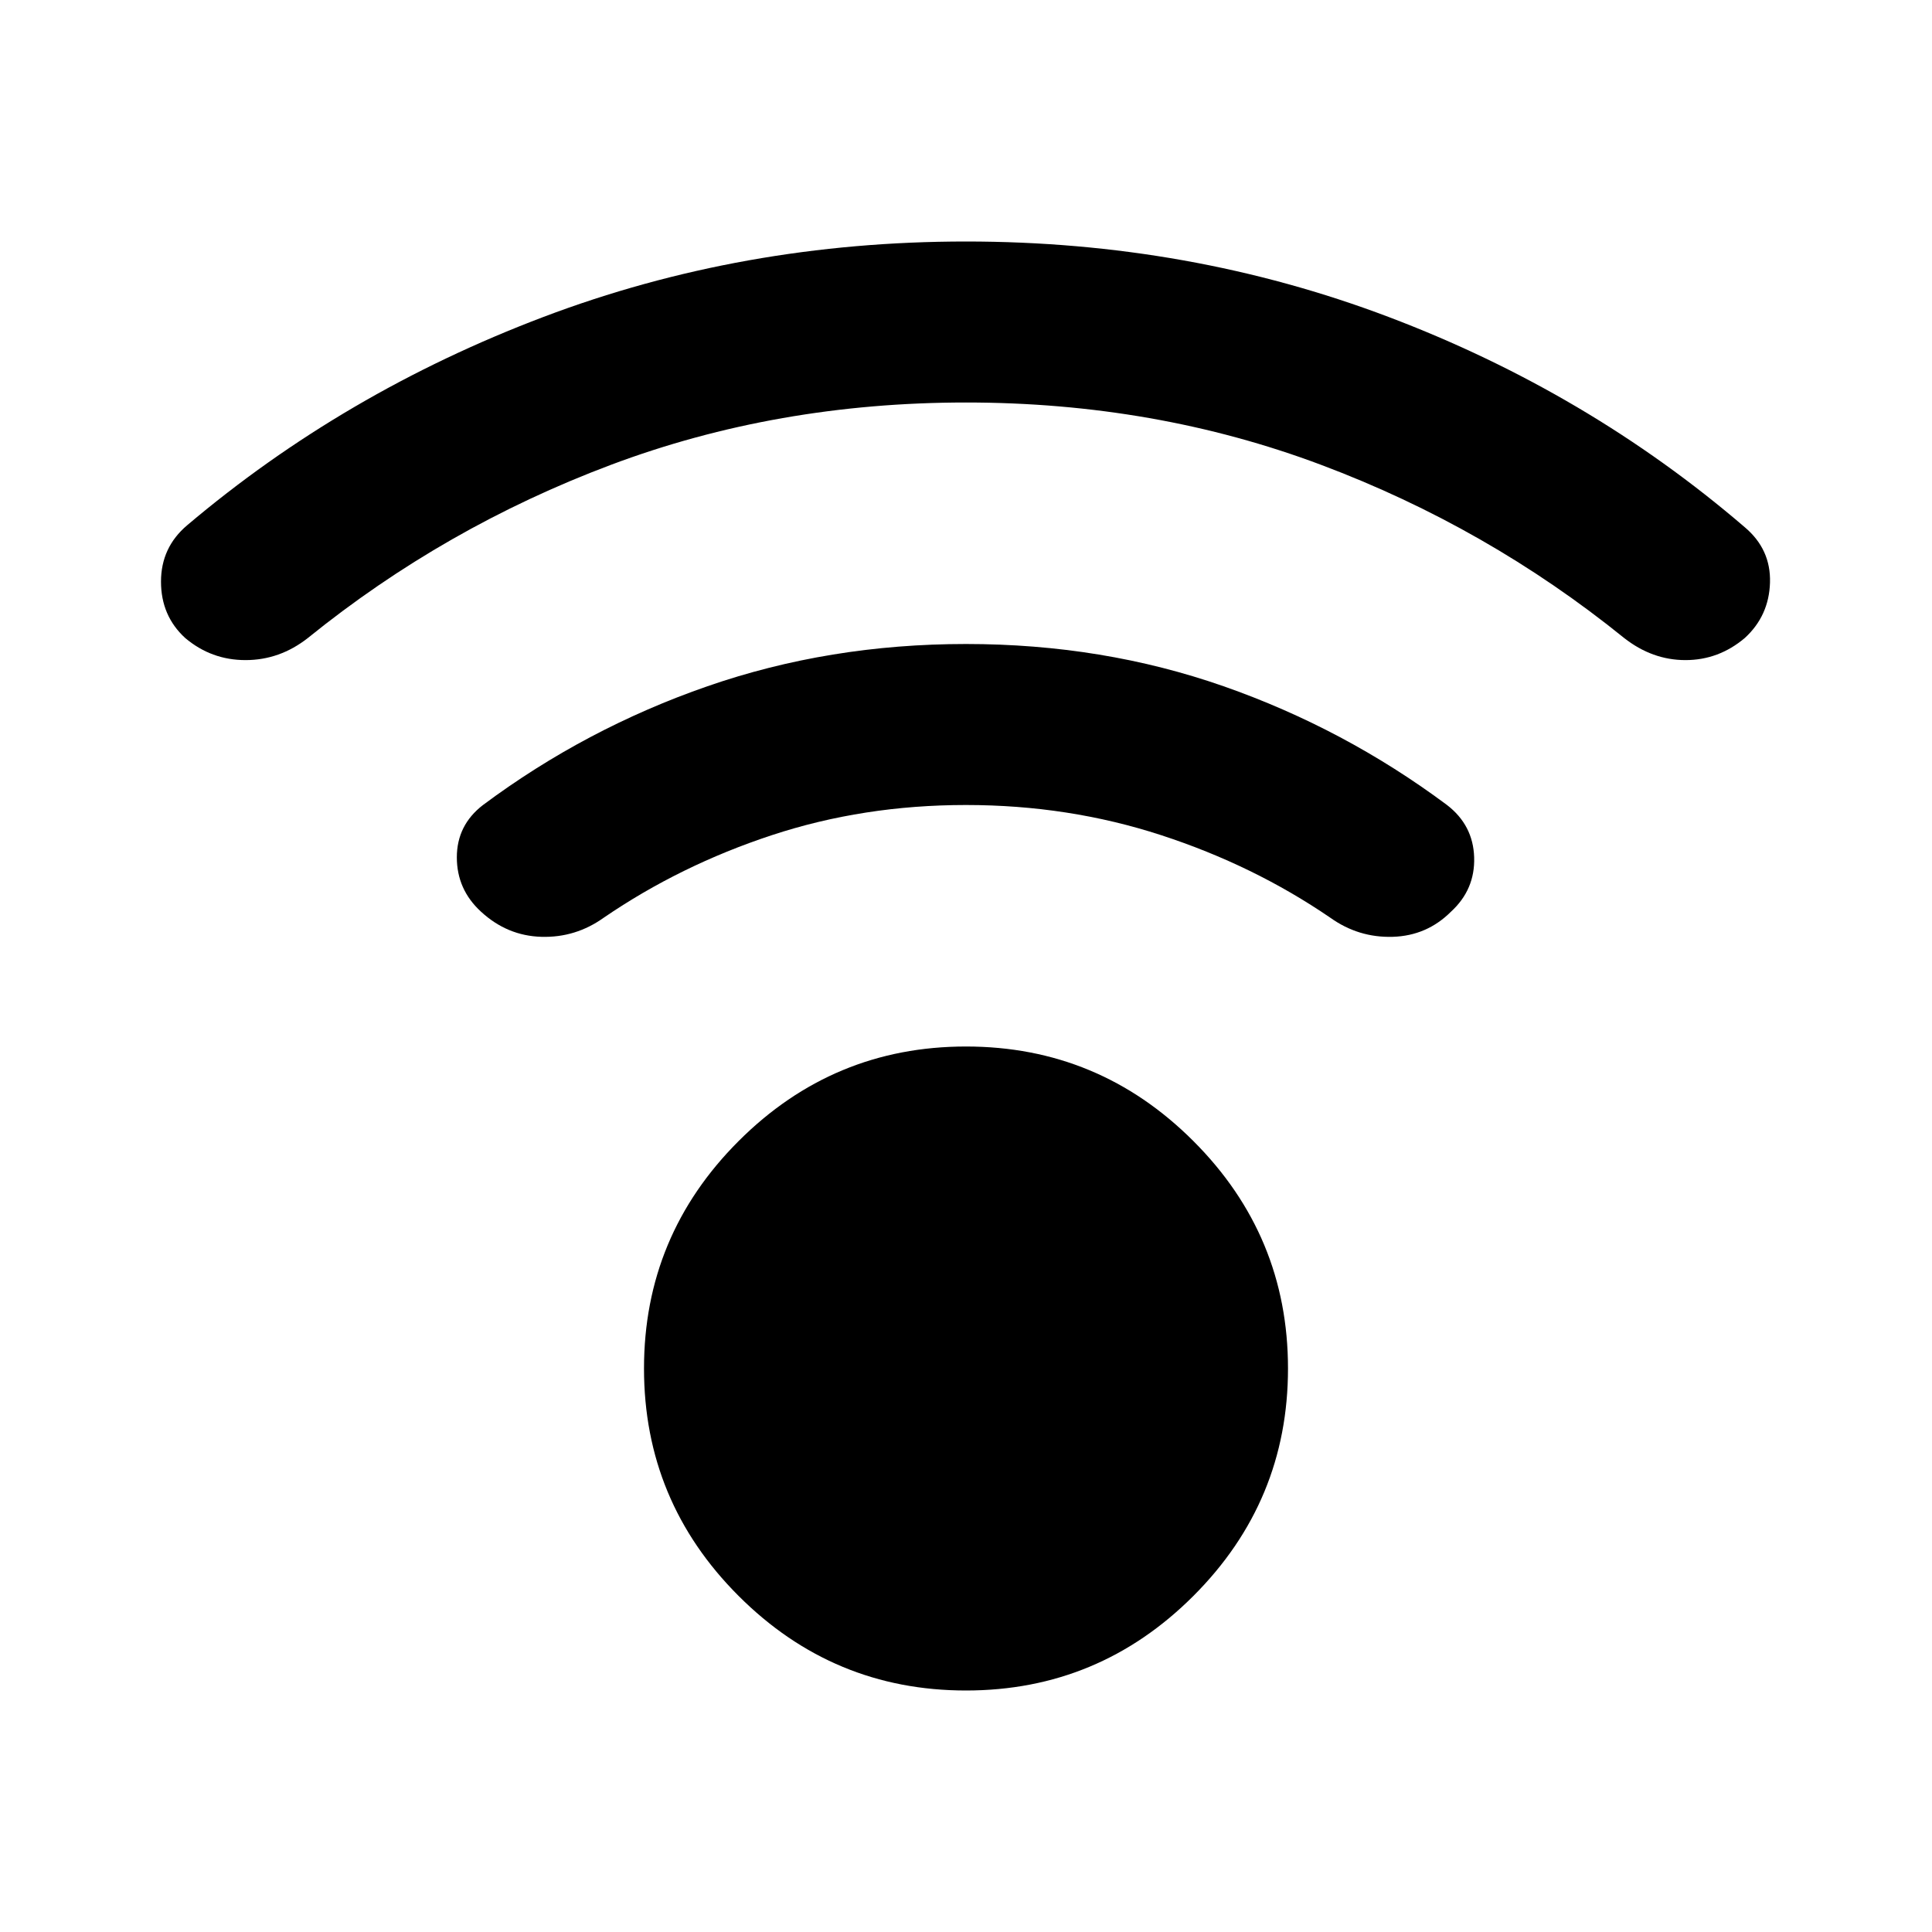 <svg xmlns="http://www.w3.org/2000/svg" height="24" viewBox="0 -960 960 960" width="24"><path d="M480-120q-66 0-113-47t-47-113q0-66 47-113t113-47q66 0 113 47t47 113q0 66-47 113t-113 47Zm0-640q-94 0-176.5 31T153-643q-14 11-31 11t-30-11q-12-11-12-28t13-28q78-66 177-103.5T480-840q111 0 210 37.5T867-698q13 11 12.5 27.5T867-643q-13 11-29.5 11T807-643q-68-55-150.5-86T480-760Zm0 200q-51 0-96.5 15T300-504q-14 10-31 9.5T239-507q-12-11-12-27t13-26q51-38 111.5-59T480-640q68 0 128 21t111 59q13 10 13.5 26T721-507q-12 12-29 12.5t-31-9.5q-38-26-84-41t-97-15Z"/></svg>